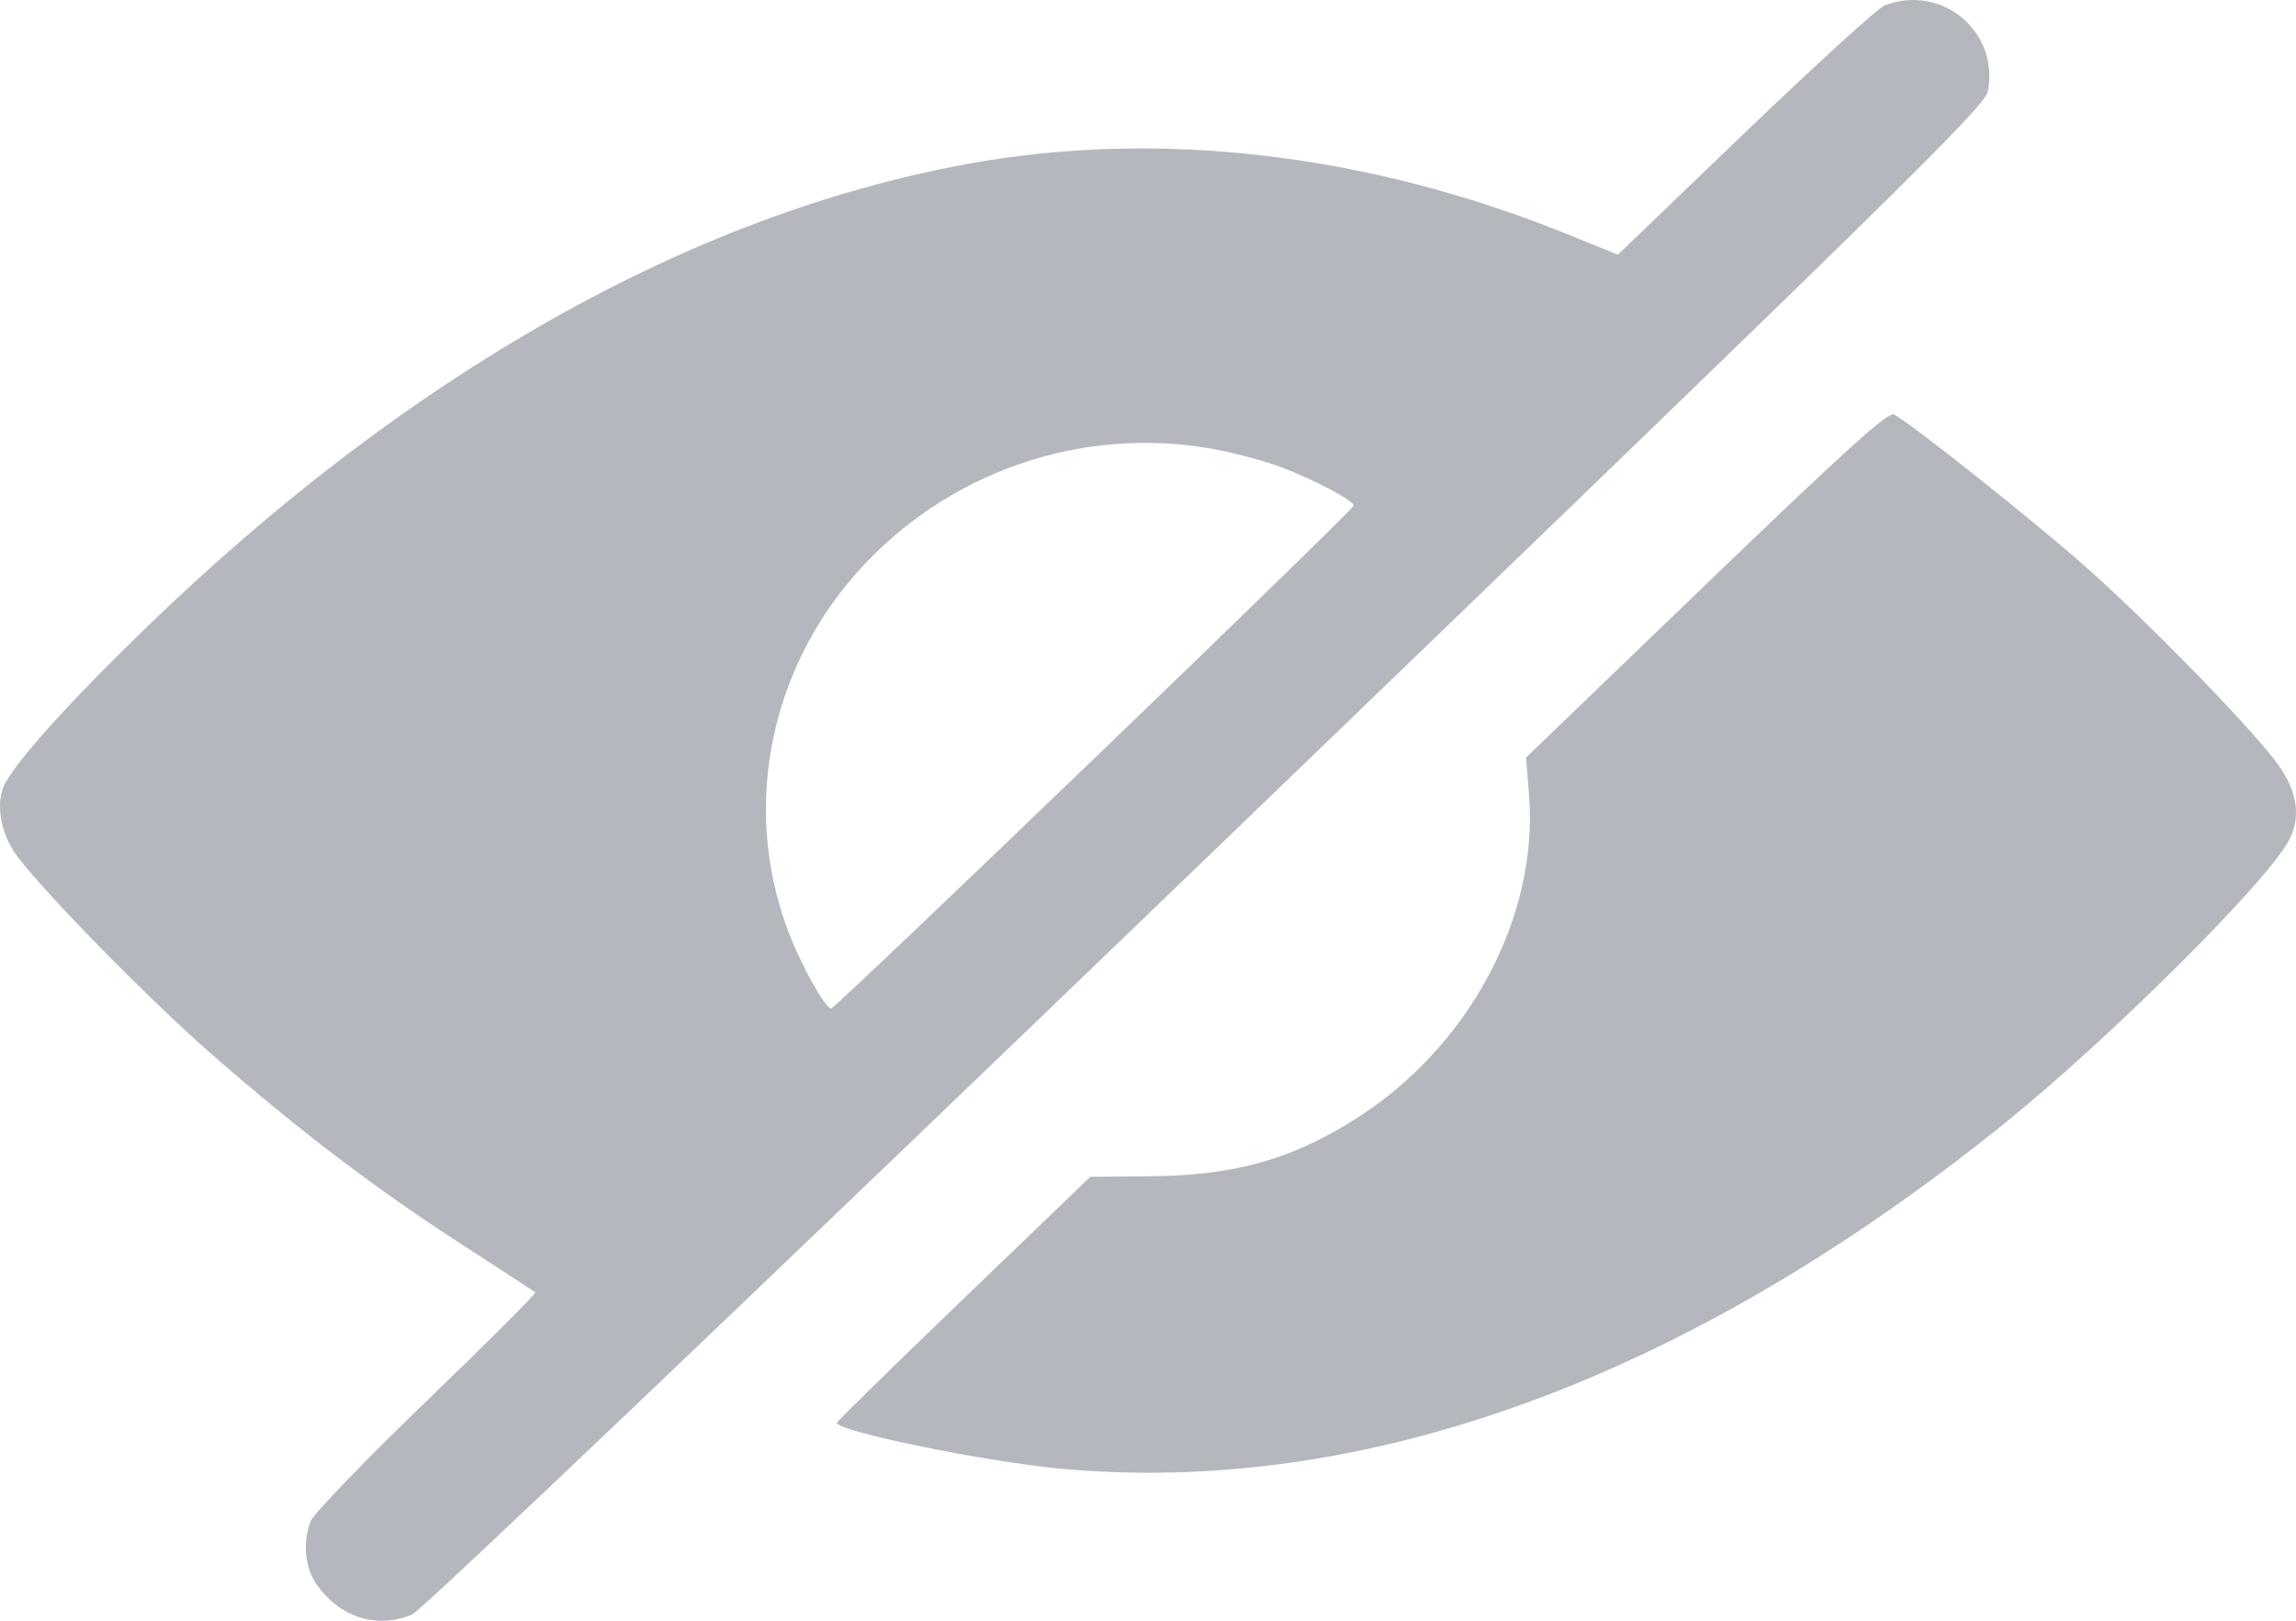 <svg width="17" height="12" viewBox="0 0 17 12" fill="none" xmlns="http://www.w3.org/2000/svg">
<path fill-rule="evenodd" clip-rule="evenodd" d="M13.956 0.039C13.907 0.057 13.443 0.48 12.923 0.979L11.979 1.886L11.595 1.73C10.12 1.135 8.571 0.955 7.156 1.215C5.104 1.593 3.02 2.771 1.077 4.652C0.498 5.213 0.088 5.67 0.025 5.828C-0.032 5.971 0.012 6.188 0.129 6.342C0.357 6.64 1.119 7.415 1.578 7.815C2.224 8.378 2.777 8.798 3.415 9.211C3.707 9.4 3.954 9.561 3.963 9.569C3.971 9.577 3.609 9.939 3.158 10.374C2.707 10.809 2.321 11.209 2.301 11.261C2.239 11.42 2.257 11.606 2.344 11.731C2.517 11.977 2.79 12.063 3.053 11.953C3.12 11.925 5.529 9.63 8.931 6.354C14.082 1.393 14.698 0.789 14.719 0.675C14.802 0.232 14.379 -0.12 13.956 0.039ZM12.634 4.324L11.299 5.609L11.321 5.884C11.394 6.79 10.874 7.758 10.03 8.289C9.558 8.586 9.139 8.703 8.525 8.709L8.073 8.713L7.135 9.615C6.619 10.111 6.196 10.525 6.196 10.535C6.196 10.597 7.287 10.821 7.841 10.873C10.092 11.085 12.481 10.215 14.824 8.332C15.623 7.689 16.804 6.513 16.953 6.212C17.043 6.029 17.004 5.832 16.835 5.618C16.593 5.31 15.864 4.567 15.427 4.183C15.035 3.838 14.148 3.133 14.024 3.069C13.981 3.046 13.672 3.325 12.634 4.324ZM8.985 3.325C9.14 3.353 9.367 3.414 9.489 3.46C9.734 3.553 10.023 3.706 10.023 3.744C10.023 3.775 6.187 7.467 6.154 7.467C6.114 7.467 5.955 7.189 5.859 6.953C5.489 6.045 5.674 5 6.338 4.247C7 3.497 8.006 3.146 8.985 3.325Z" fill="#B4B7BD"/>
</svg>
